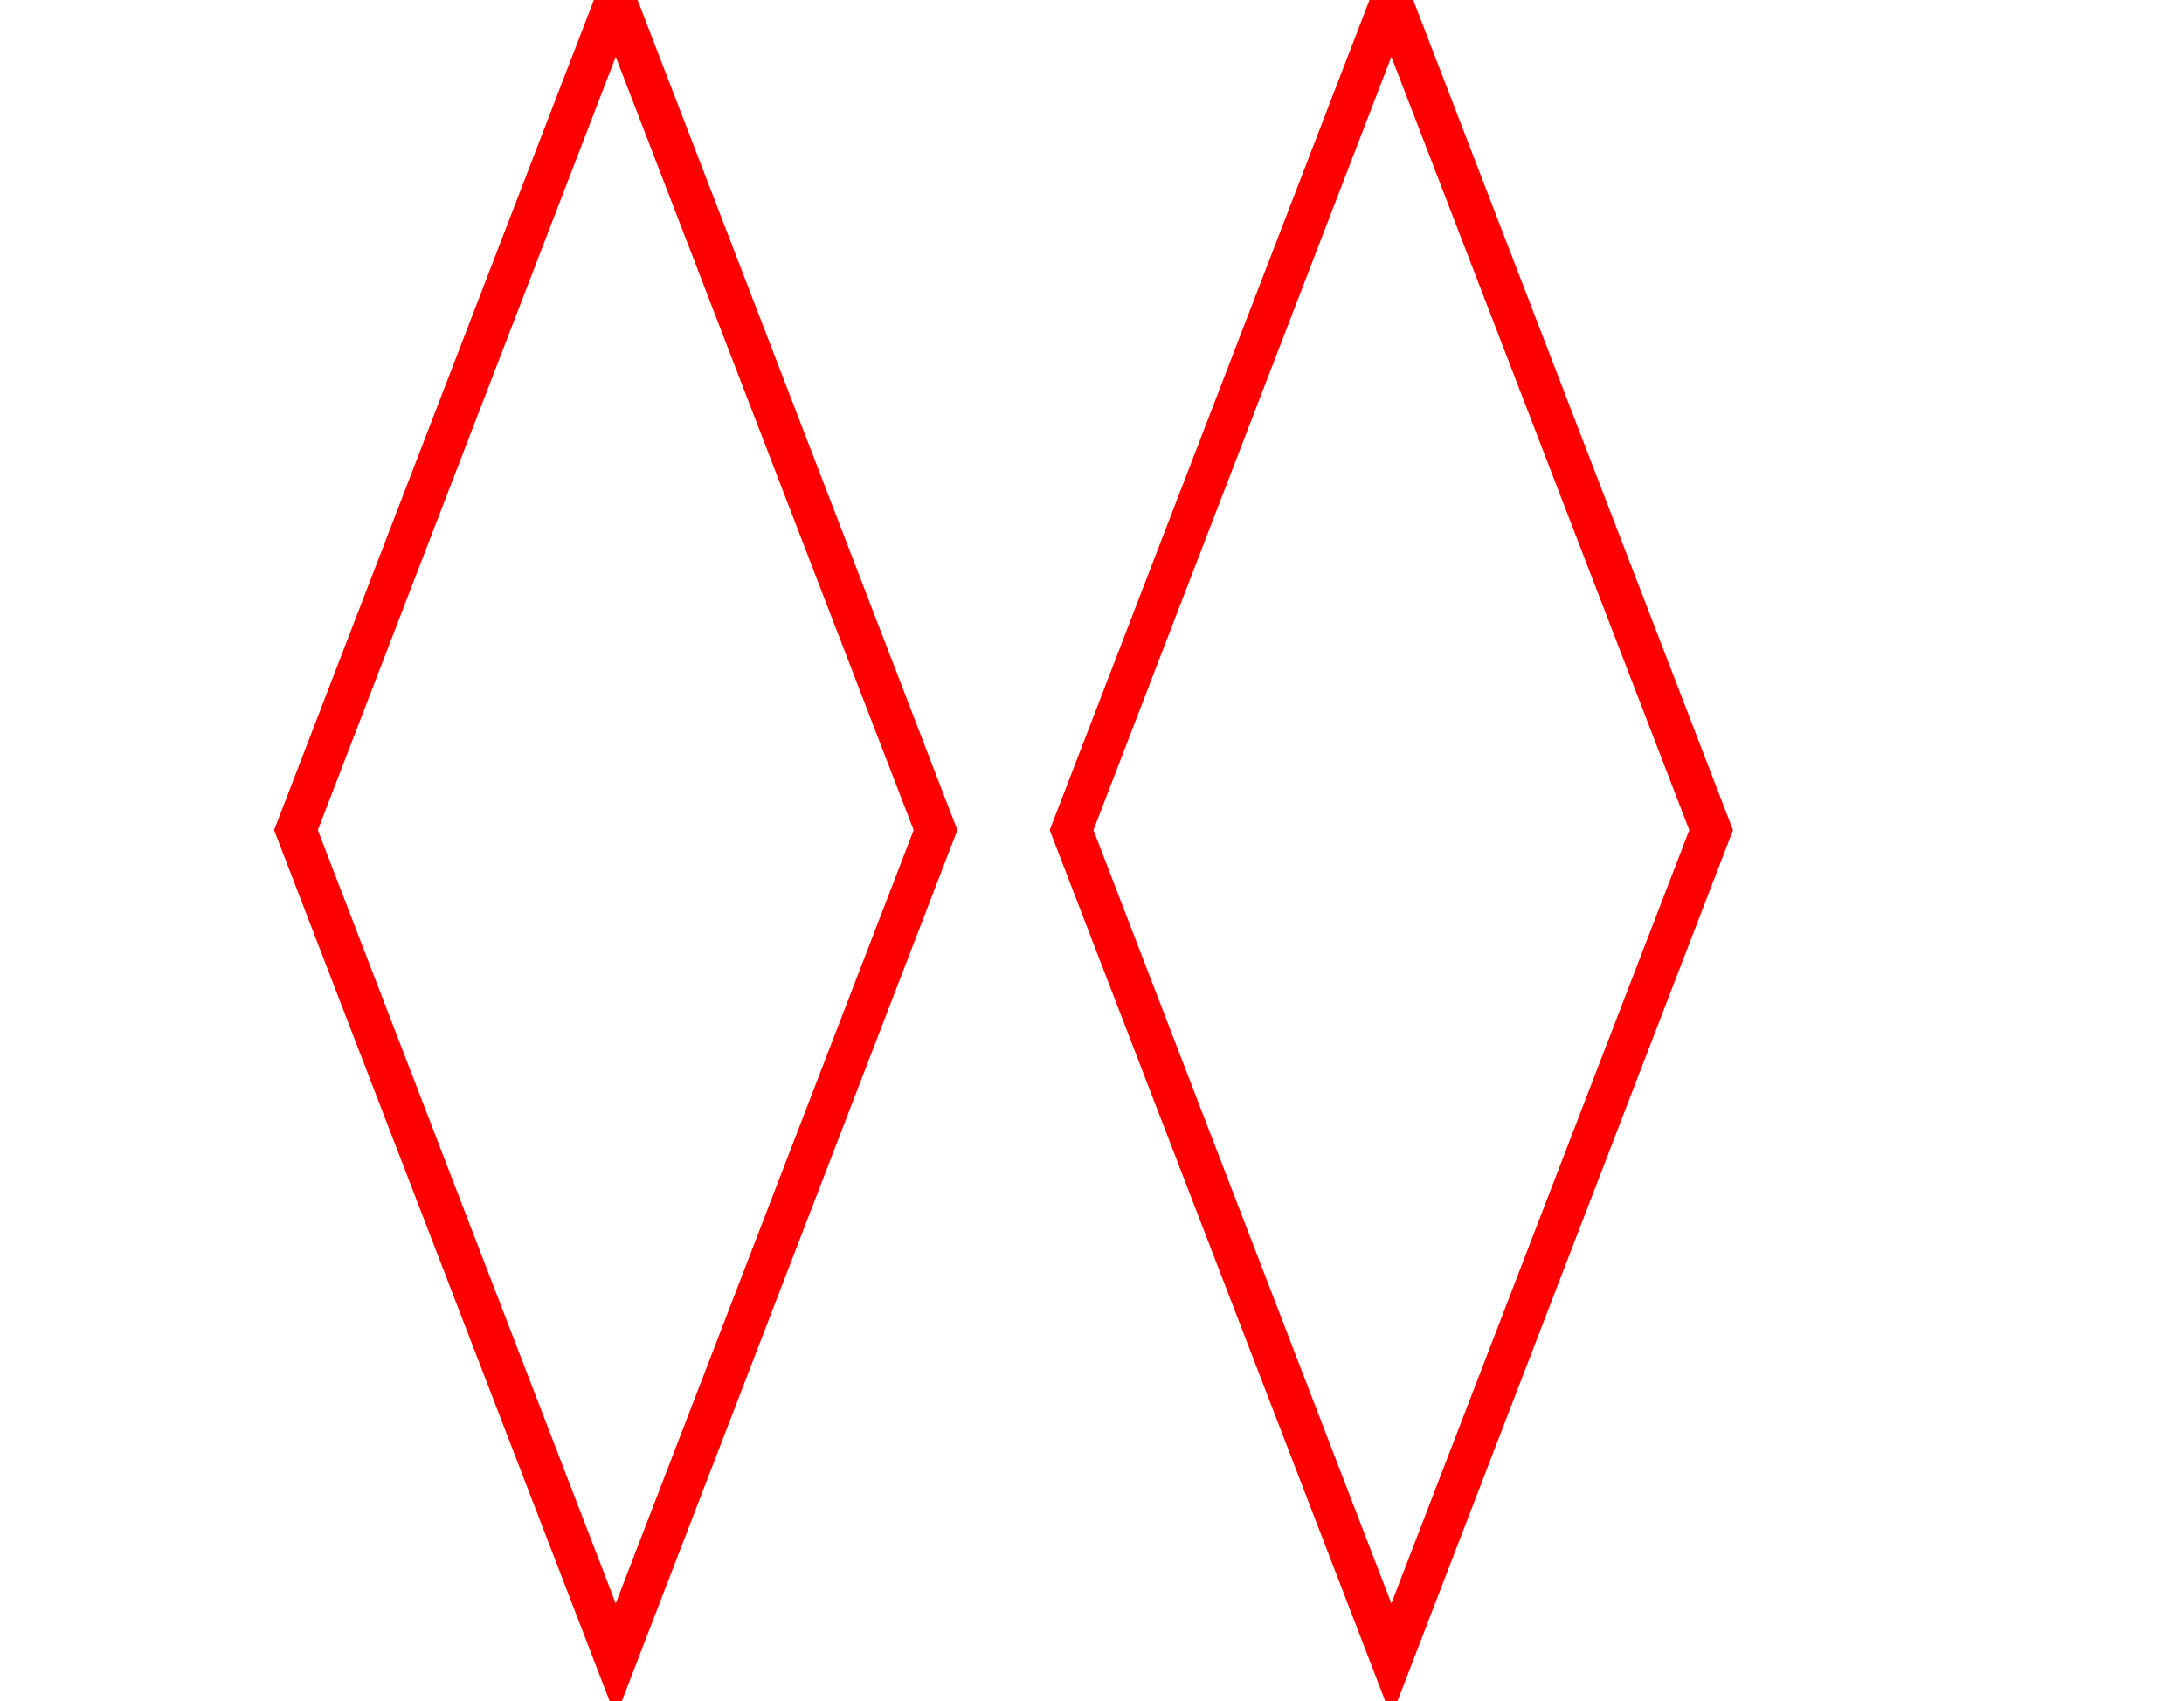 <svg height="250" width="321" viewBox="0 0 234 250" xmlns="http://www.w3.org/2000/svg"><g transform="translate(0)"><g style="stroke:red;stroke-width:6"><g style="fill:transparent"><polygon points="
            0,122
            47,0
            94,122
            47,244
          "></polygon></g></g></g><g transform="translate(114)"><g style="stroke:red;stroke-width:6"><g style="fill:transparent"><polygon points="
            0,122
            47,0
            94,122
            47,244
          "></polygon></g></g></g></svg>